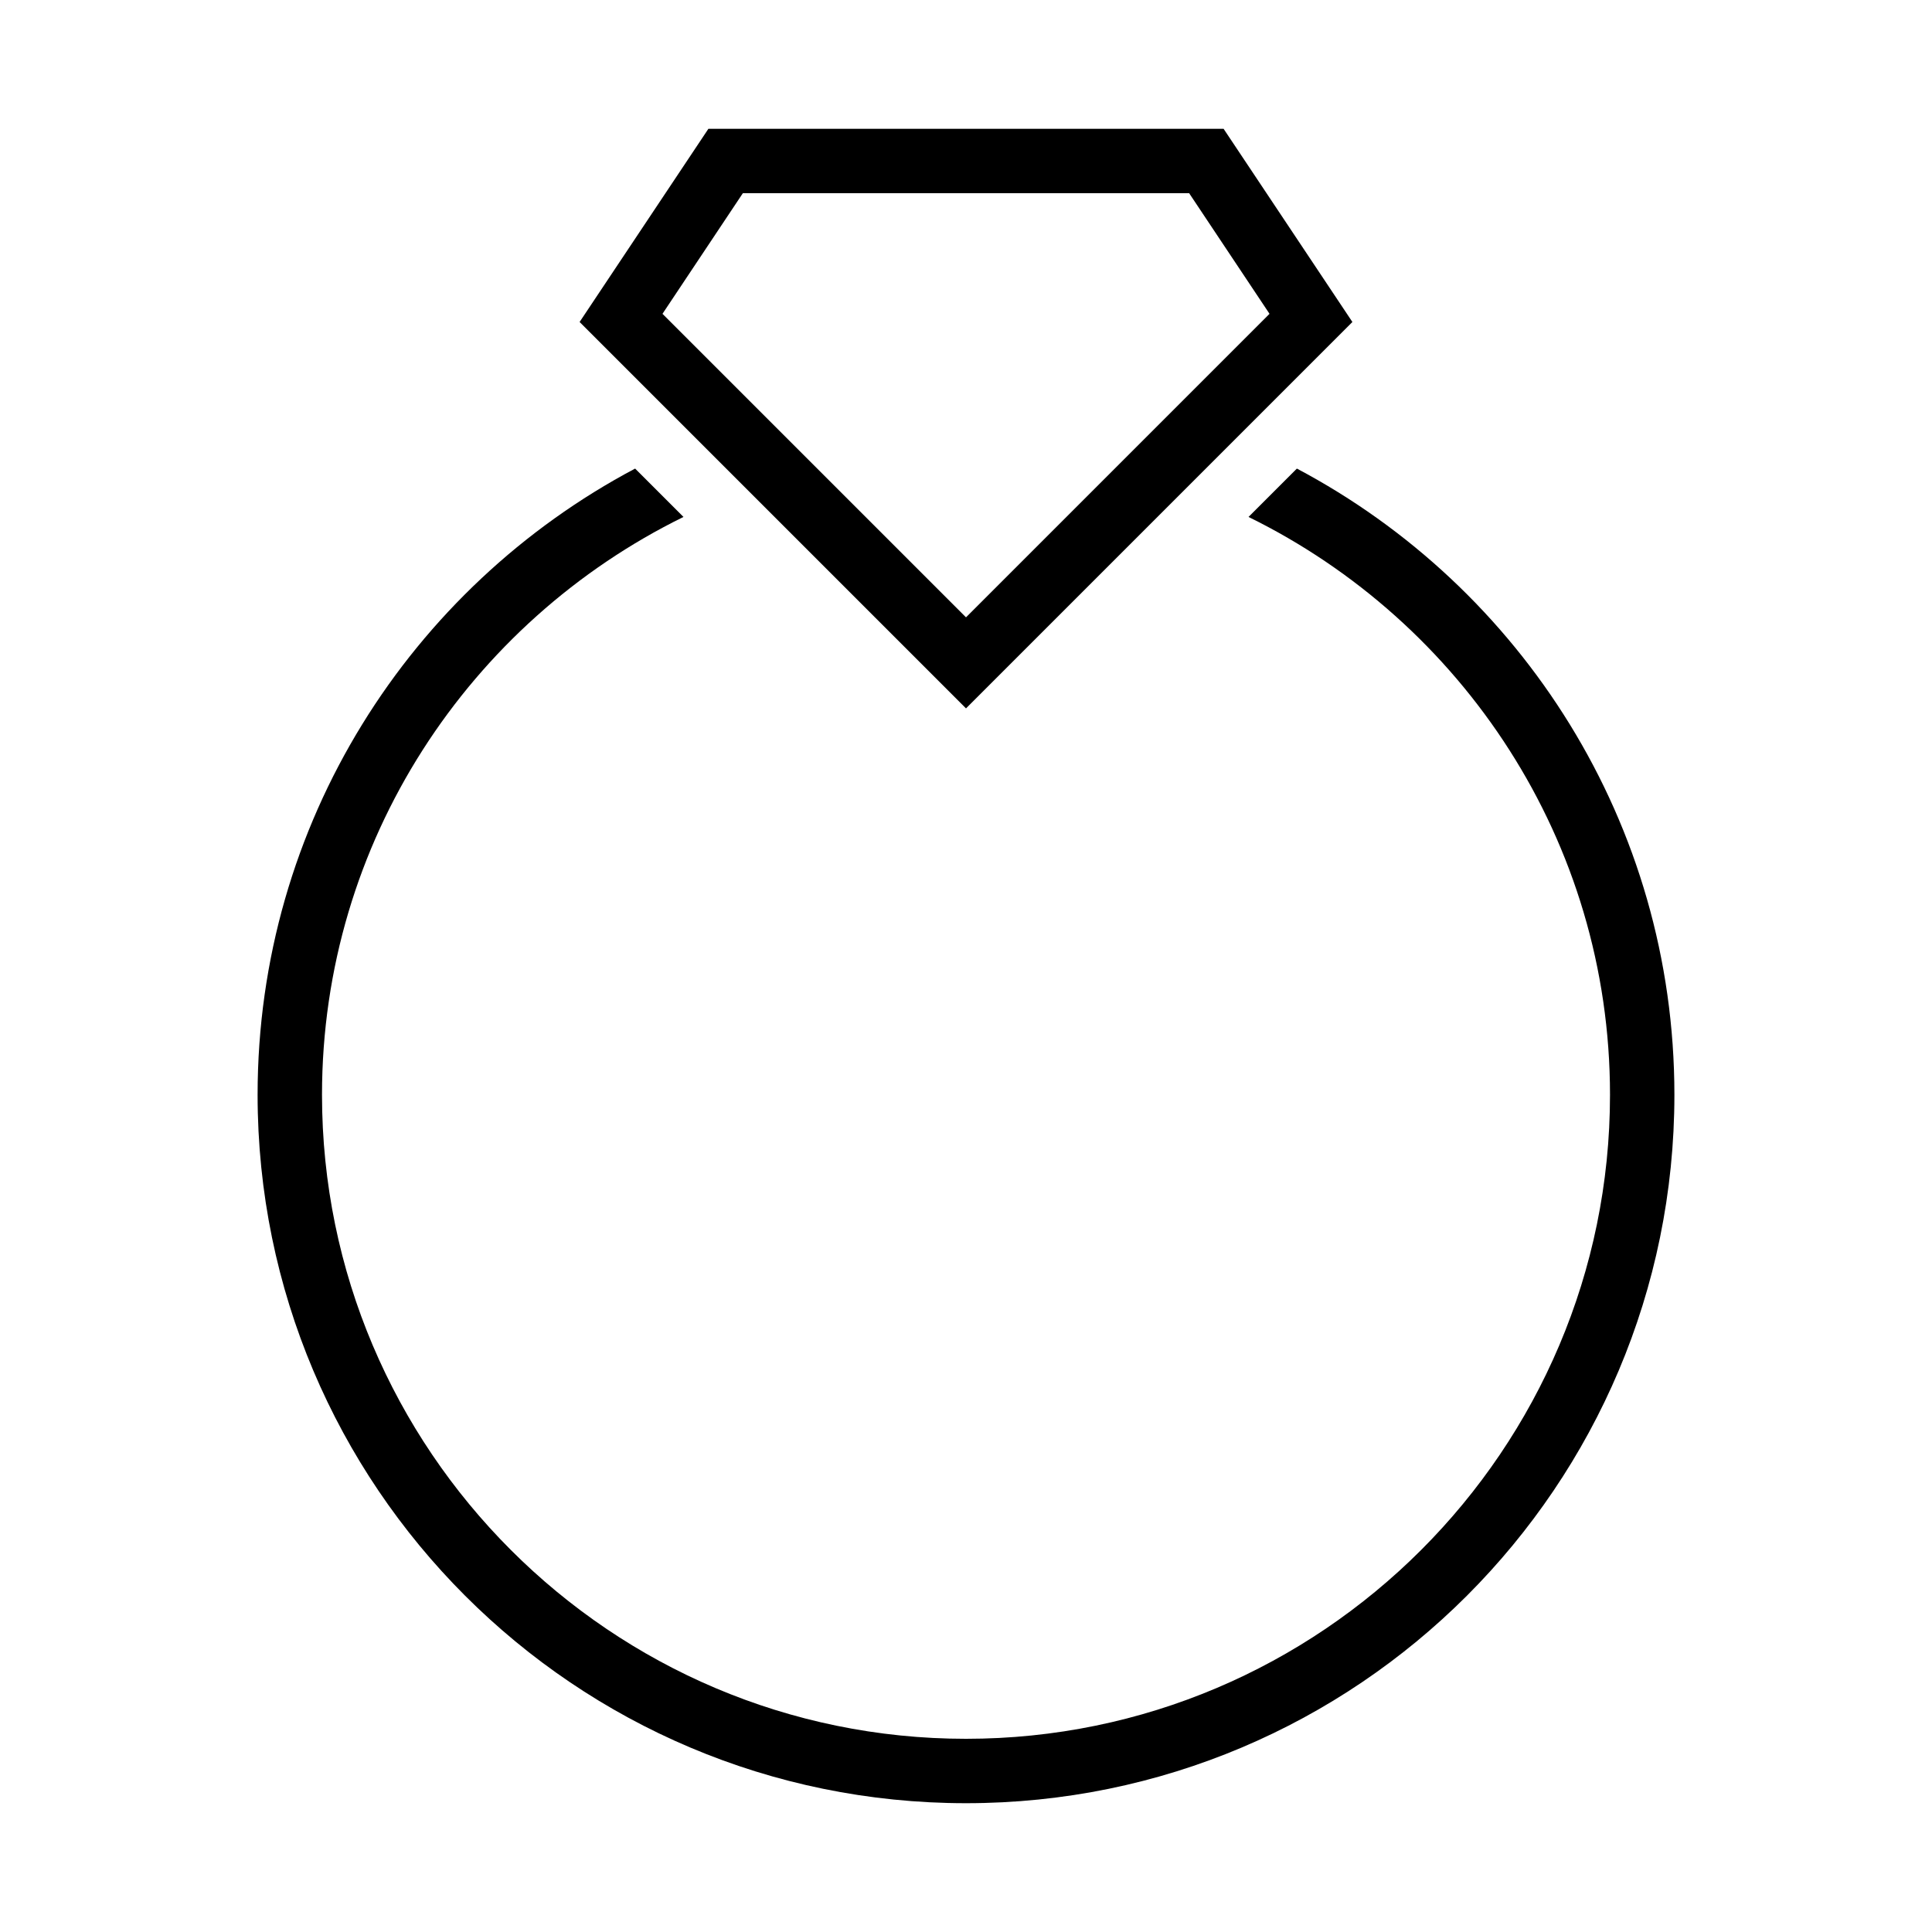<?xml version="1.0" encoding="iso-8859-1"?>
<!DOCTYPE svg PUBLIC "-//W3C//DTD SVG 1.1//EN" "http://www.w3.org/Graphics/SVG/1.1/DTD/svg11.dtd">
<svg version="1.1" xmlns="http://www.w3.org/2000/svg" xmlns:xlink="http://www.w3.org/1999/xlink" x="0px" y="0px" width="30" height="30" viewBox="0 0 30 30" xml:space="preserve">
    <g transform="translate(-150 -380)">
        <g xmlns="http://www.w3.org/2000/svg" xmlns:xlink="http://www.w3.org/1999/xlink" id="diamond-ring-7">
		<path d="M154,397c0,6.075,4.925,11,11,11s11-4.925,11-11c0-4.219-2.377-7.878-5.862-9.724l-0.751,0.751    c3.318,1.629,5.613,5.033,5.613,8.973c0,5.514-4.486,10-10,10s-10-4.486-10-10c0-3.939,2.295-7.344,5.613-8.973l-0.751-0.751    C156.377,389.122,154,392.781,154,397z"/>
		<path d="M159,385l6,6l6-6l-2-3h-8L159,385z M168.465,383l1.248,1.873L165,389.586l-4.713-4.713l1.248-1.873H168.465z"/>
	</g>
	
    </g>
</svg>
